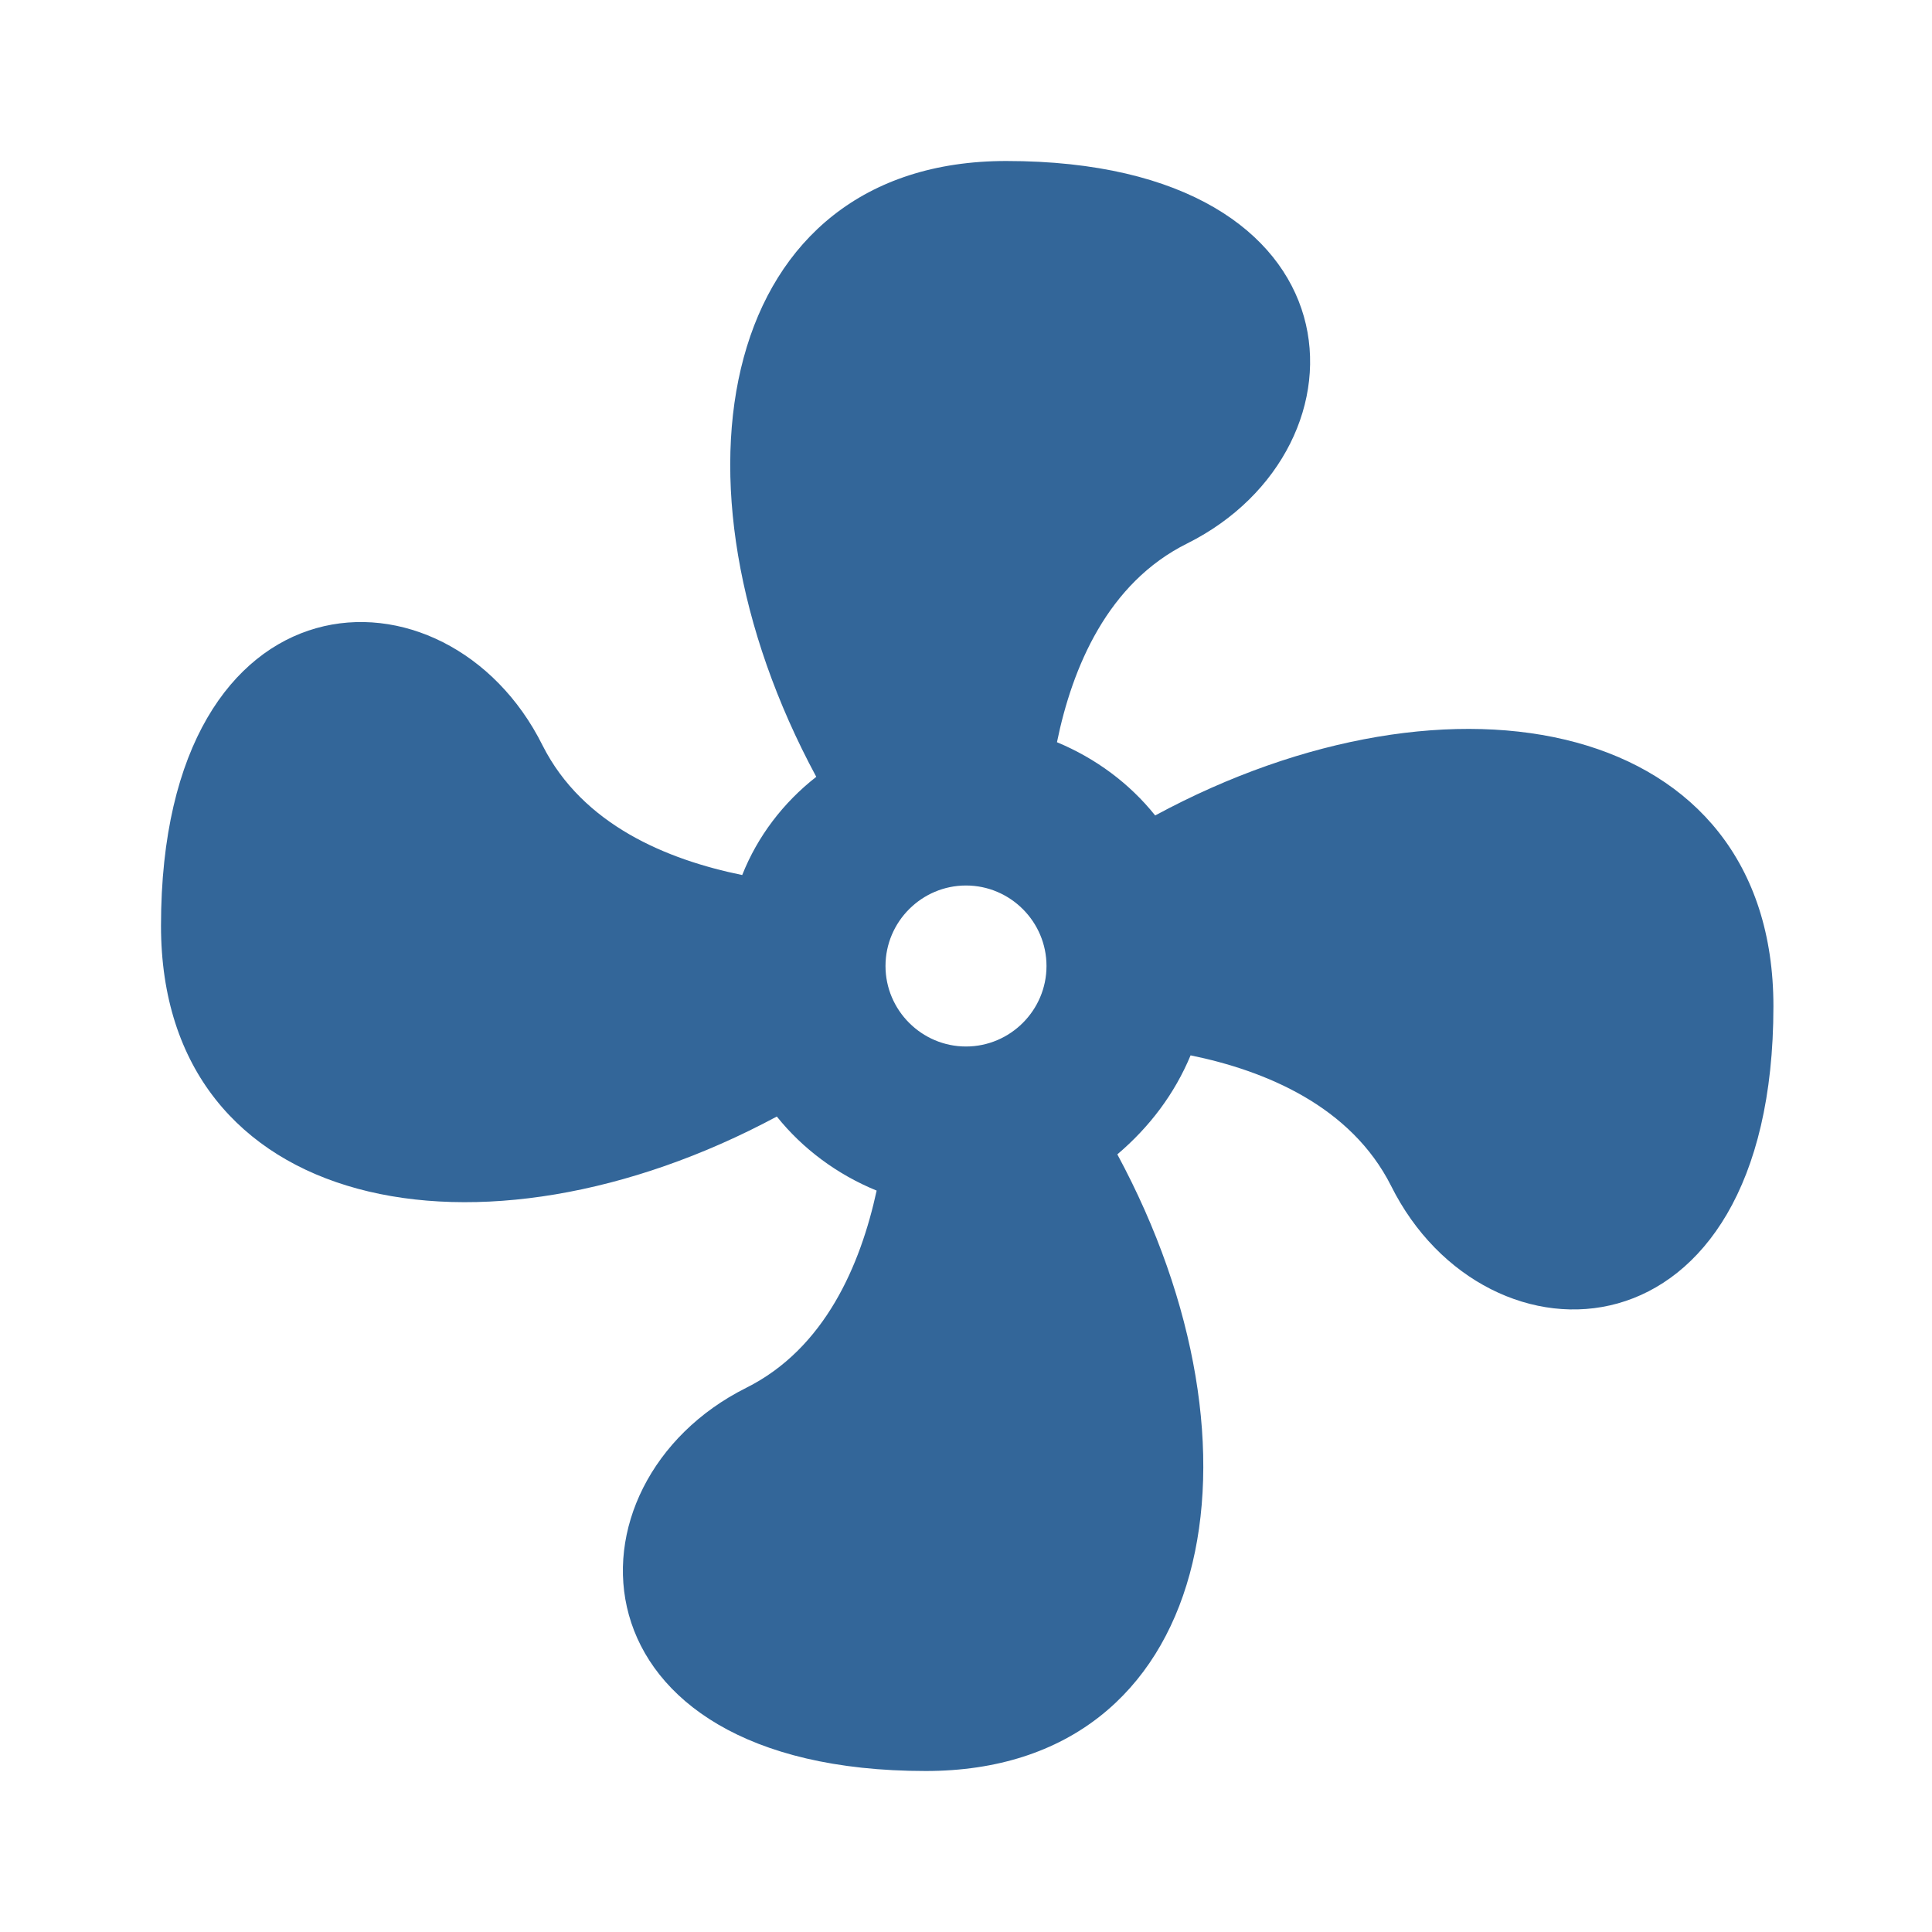 <?xml version="1.0" standalone="no"?><!DOCTYPE svg PUBLIC "-//W3C//DTD SVG 1.1//EN" "http://www.w3.org/Graphics/SVG/1.1/DTD/svg11.dtd"><svg t="1642832379958" class="icon" viewBox="0 0 1024 1024" version="1.1" xmlns="http://www.w3.org/2000/svg" p-id="5954" xmlns:xlink="http://www.w3.org/1999/xlink" width="128" height="128"><defs><style type="text/css"></style></defs><path d="M512 469.333C488.533 469.333 469.333 488.533 469.333 512 469.333 535.467 488.533 554.667 512 554.667 535.467 554.667 554.667 535.467 554.667 512 554.667 488.533 535.467 469.333 512 469.333M533.333 85.333C725.333 85.333 730.027 237.653 629.333 288 587.093 308.907 568.32 353.707 560.213 393.387 580.693 401.92 598.613 415.147 612.267 432.213 770.133 346.88 939.947 380.587 939.947 533.333 939.947 725.333 787.627 729.6 737.28 628.48 715.947 586.24 670.72 567.467 631.04 559.36 622.507 579.84 609.28 597.333 592.213 611.84 677.12 769.28 643.413 938.667 490.667 938.667 298.667 938.667 294.827 785.92 395.52 735.573 437.333 714.667 456.107 670.293 464.64 631.04 443.733 622.507 425.387 608.853 411.733 591.787 254.293 676.267 85.333 642.987 85.333 490.667 85.333 298.667 237.227 293.973 287.573 395.093 308.907 437.333 353.707 455.68 393.387 463.787 401.493 443.307 415.147 425.387 432.64 411.733 347.733 254.293 381.44 85.333 533.333 85.333Z" p-id="5955" fill="#336699"></path></svg>